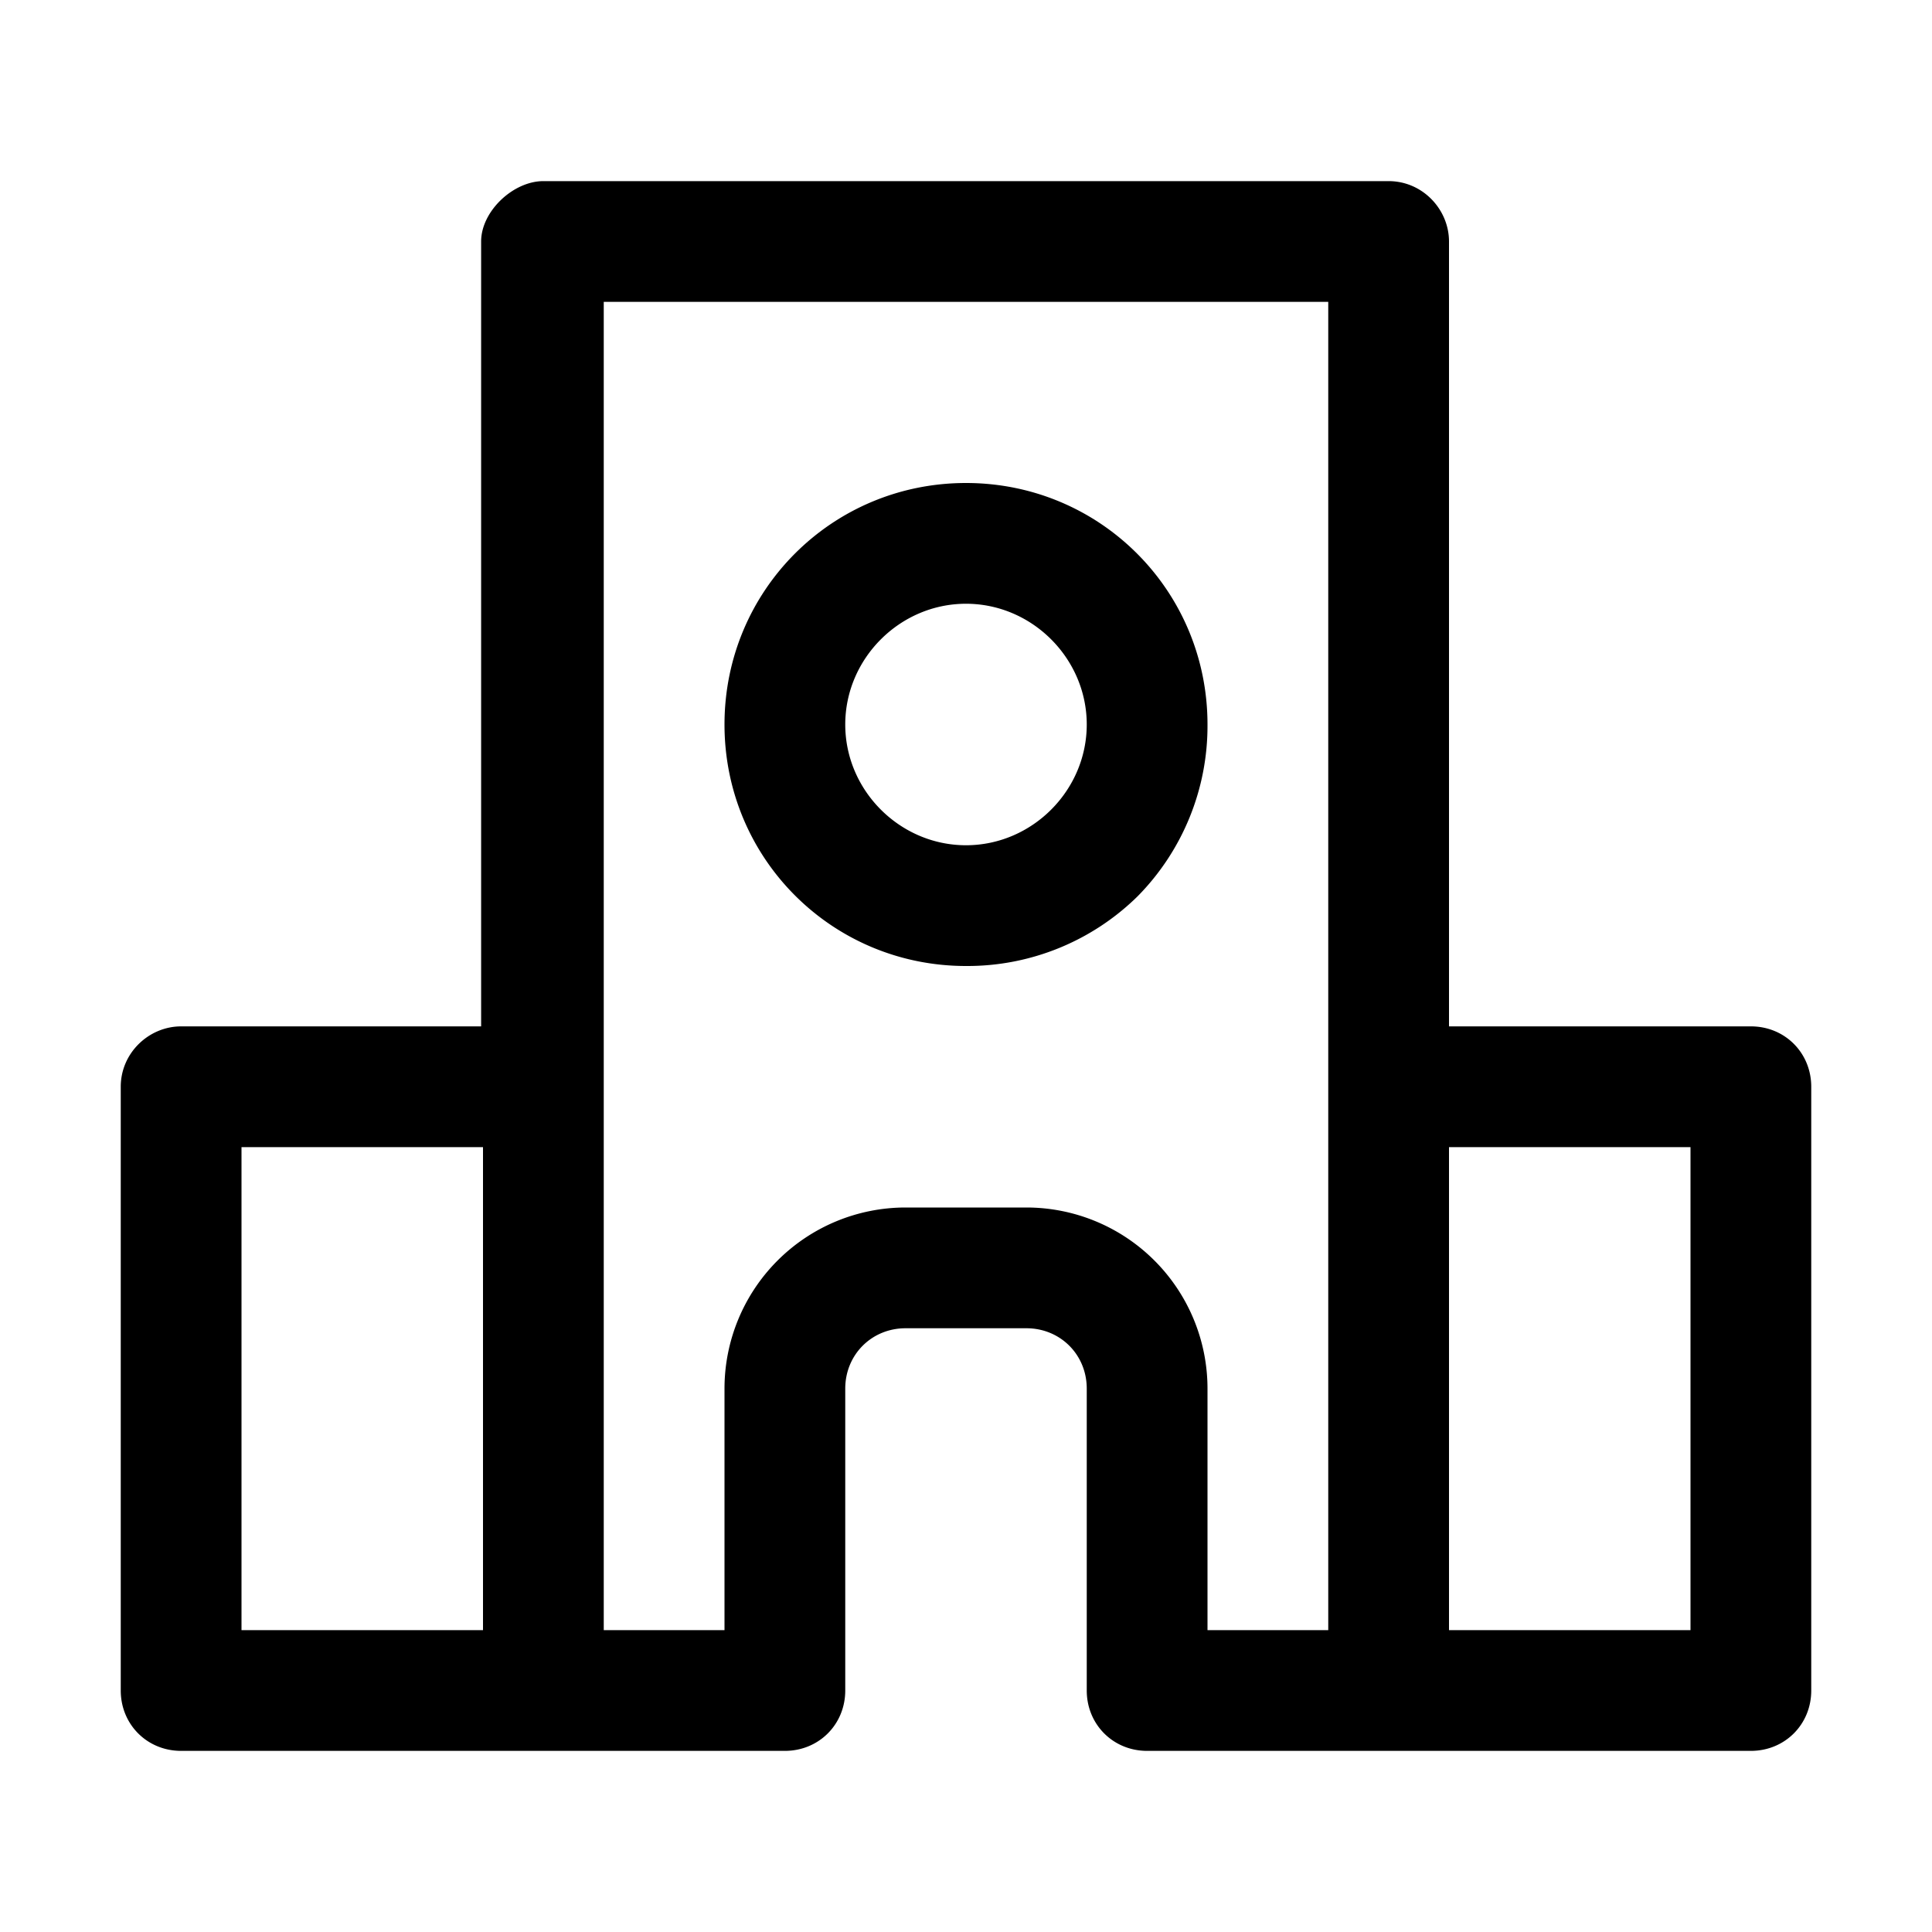 <svg id="icon" height="32" viewBox="0 0 32 32" width="32" xmlns="http://www.w3.org/2000/svg"><path d="m23 3c.563 0 1 .469 1 1v13h5c.563 0 1 .438 1 1v10c0 .563-.438 1-1 1h-10c-.563 0-1-.438-1-1v-5c0-.563-.438-1-1-1h-2c-.563 0-1 .438-1 1v5c0 .563-.438 1-1 1h-10c-.563 0-1-.438-1-1v-10c0-.563.469-1 1-1h4.969v-13c0-.501.531-1 1.031-1zm-15 16h-4v8h4zm14-14h-12v22h2v-4a3 3 0 0 1 3-3h2a3 3 0 0 1 3 3v4h2zm6 14h-4v8h4zm-12-11c2.219 0 4 1.781 4 4a4.019 4.019 0 0 1 -1.156 2.844 4.019 4.019 0 0 1 -2.844 1.156c-2.219 0-4-1.781-4-4s1.781-4 4-4zm0 2c-1.094 0-2 .906-2 2s.906 2 2 2 2-.906 2-2-.906-2-2-2z" fill="#282D37" style="fill: currentColor;fill: currentColor" fill-rule="evenodd"/></svg>